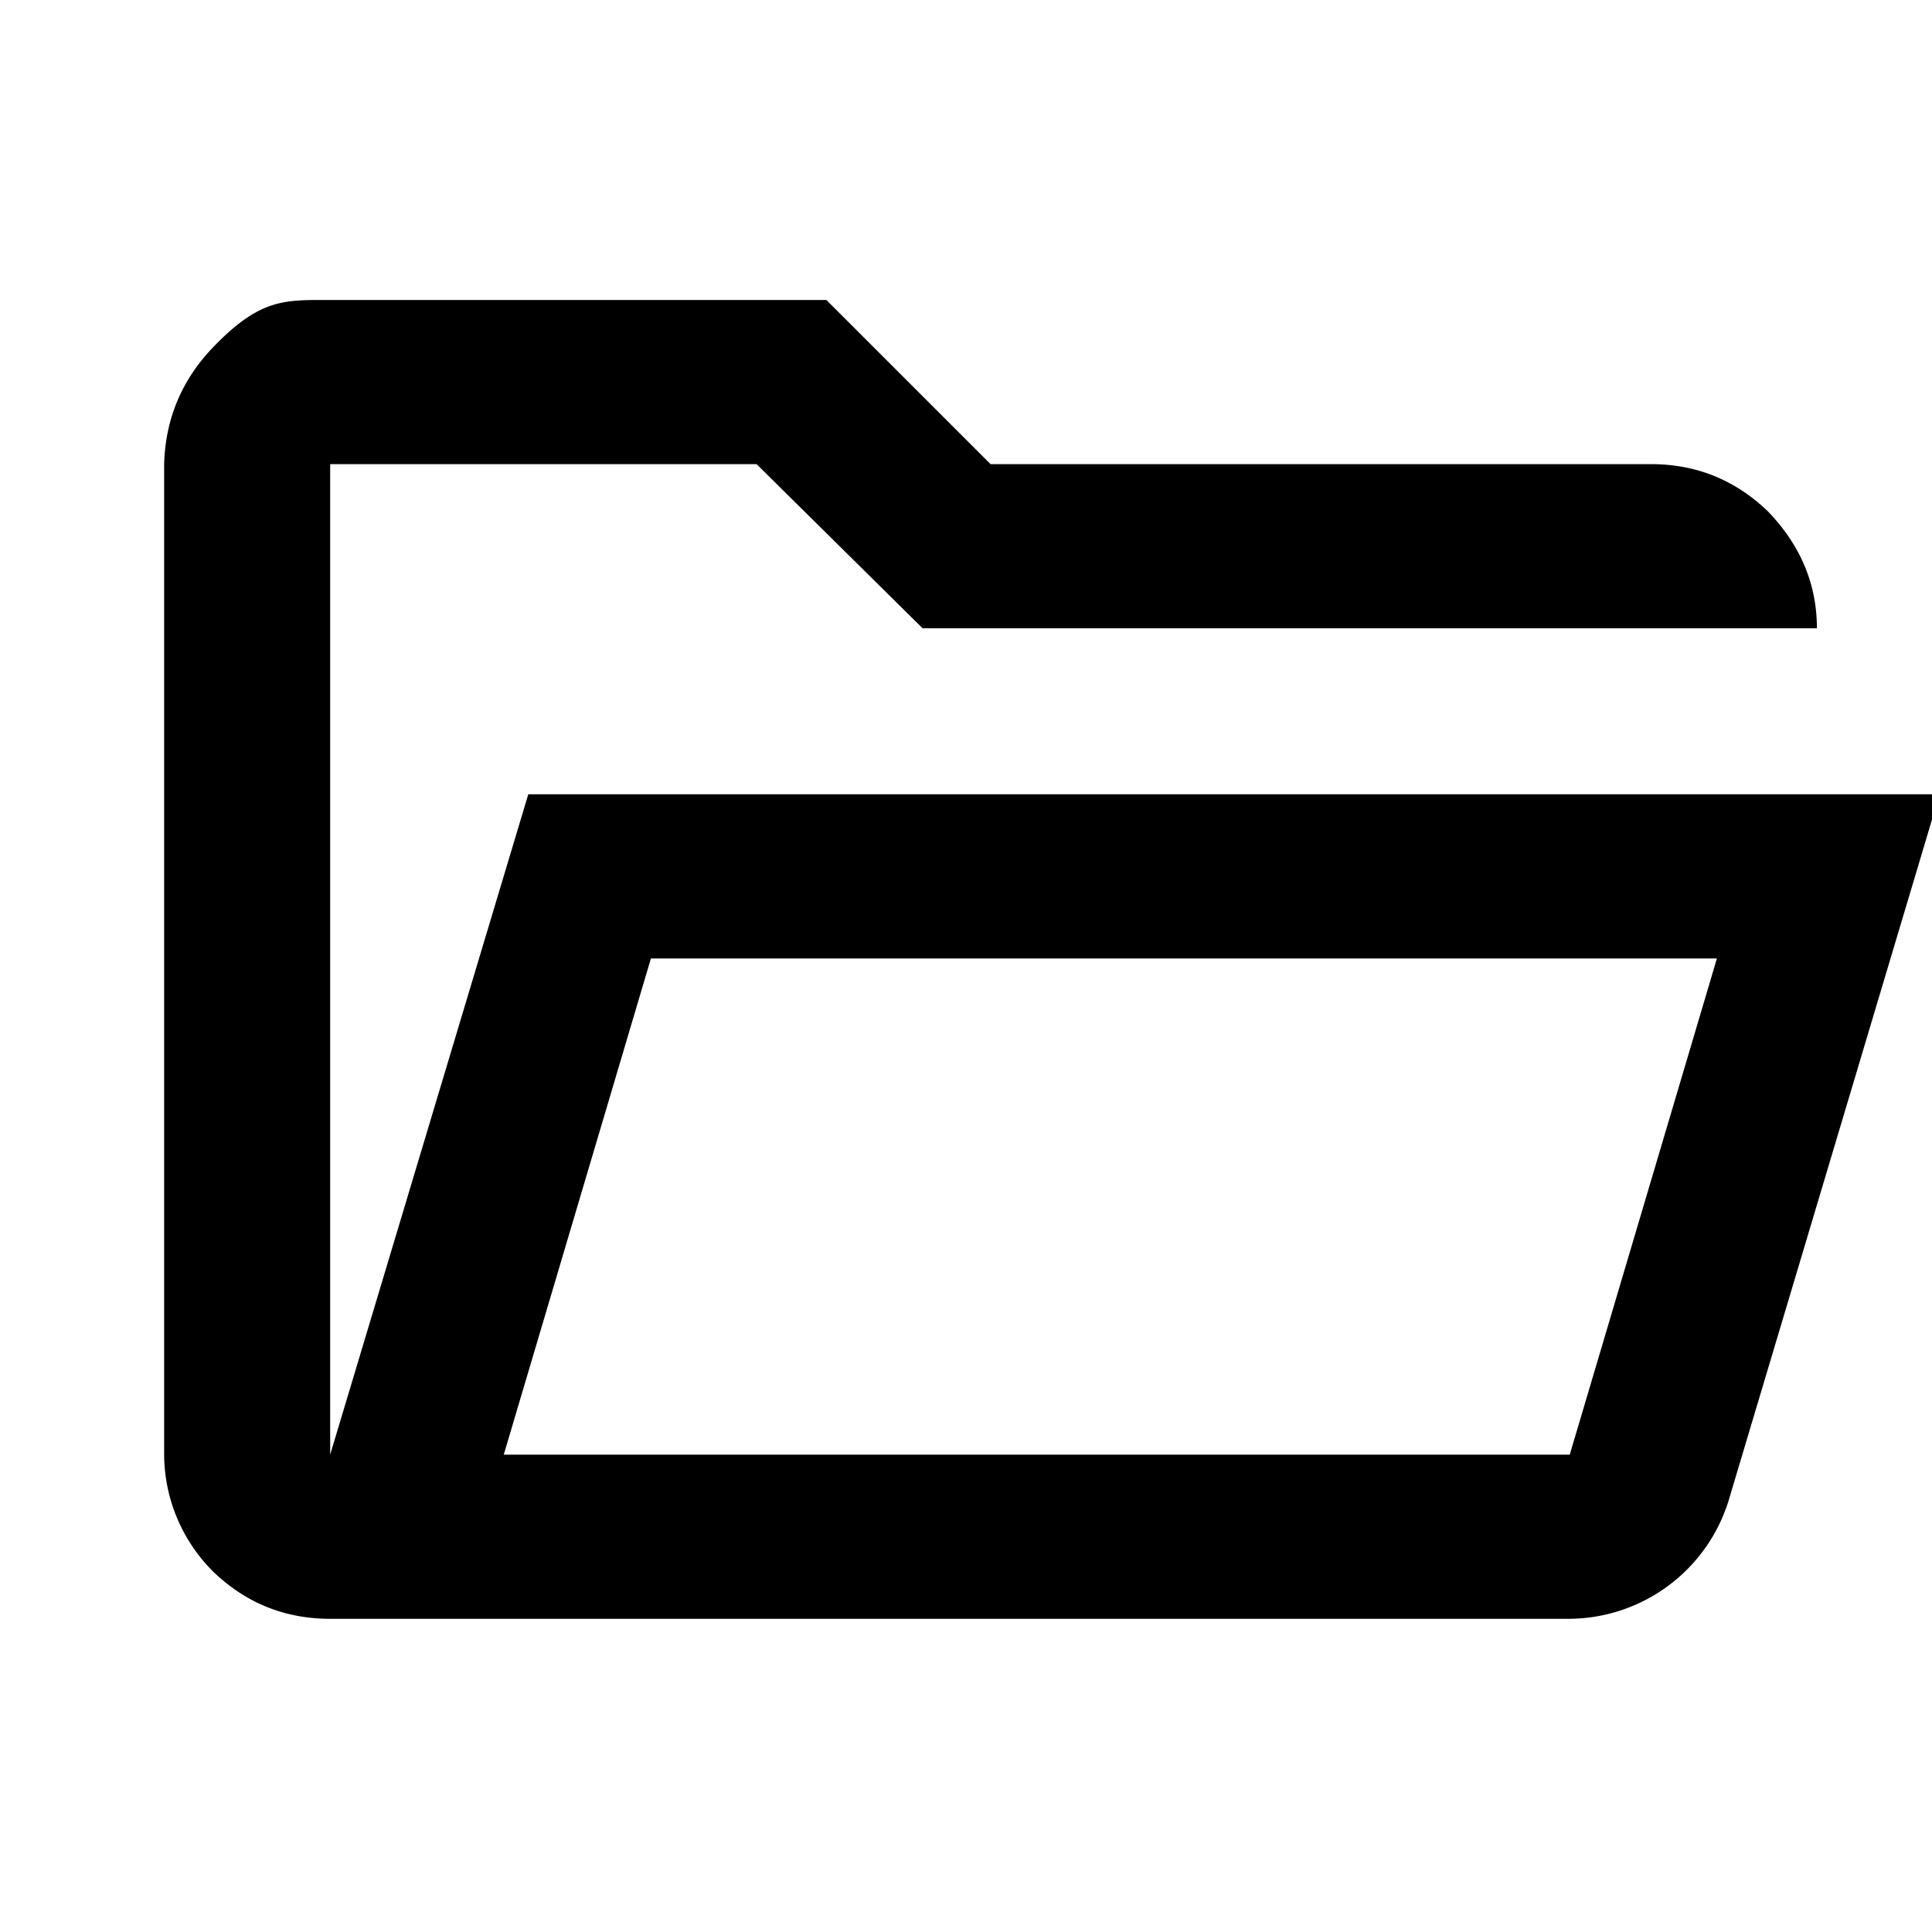 <svg xmlns="http://www.w3.org/2000/svg" xml:space="preserve" svgo-fixed="true" viewBox="0 0 1024 1024"><path fill="currentColor" d="M175 858q-36 0-62-25a88 88 0 0 1-26-62V246q1-36 26-62c25-26 38-25 62-25h263l87 87h350q36 0 62 25 26 27 26 62H489l-88-87H175v525l105-350h748L916 796a89 89 0 0 1-84 62zm92-87h565l78-263H345zm0 0 78-263zm-92-438v-87z"/></svg>